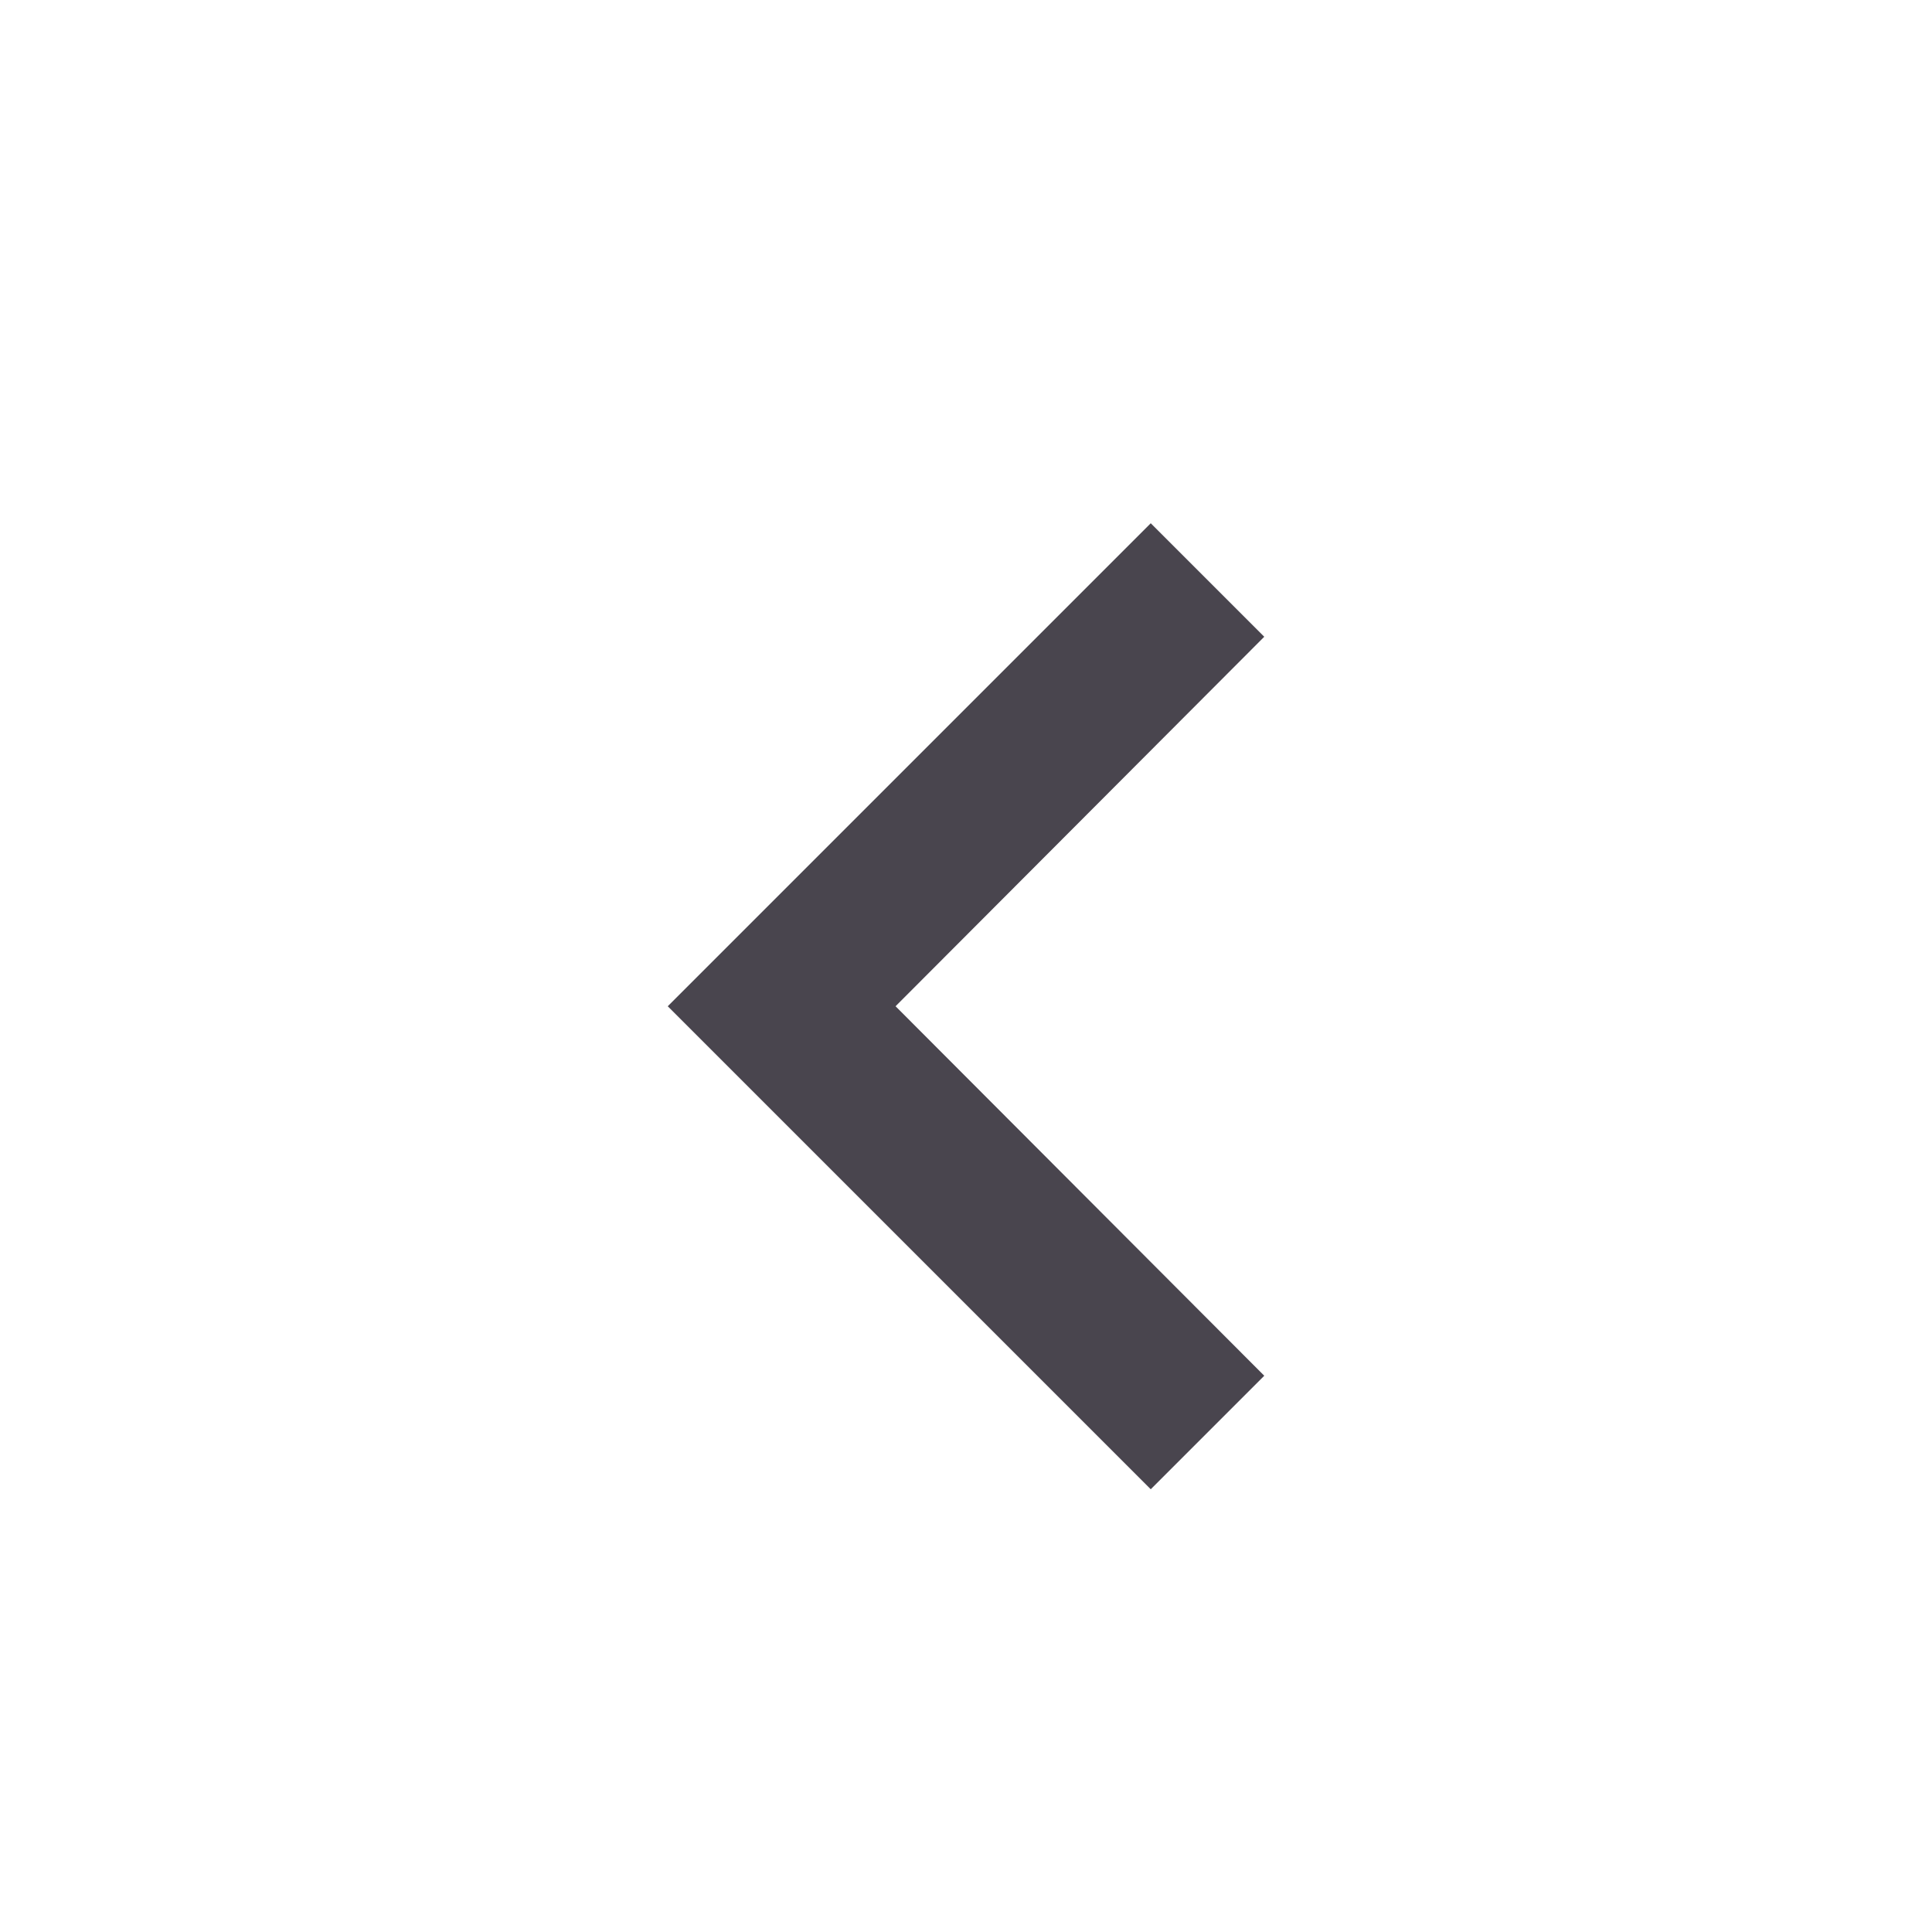 <svg width="24" height="24" viewBox="0 0 24 24" fill="none" xmlns="http://www.w3.org/2000/svg">
<path d="M15.705 7.91L14.295 6.5L8.295 12.5L14.295 18.5L15.705 17.09L11.125 12.5L15.705 7.91Z" fill="#49454E"/>
</svg>
